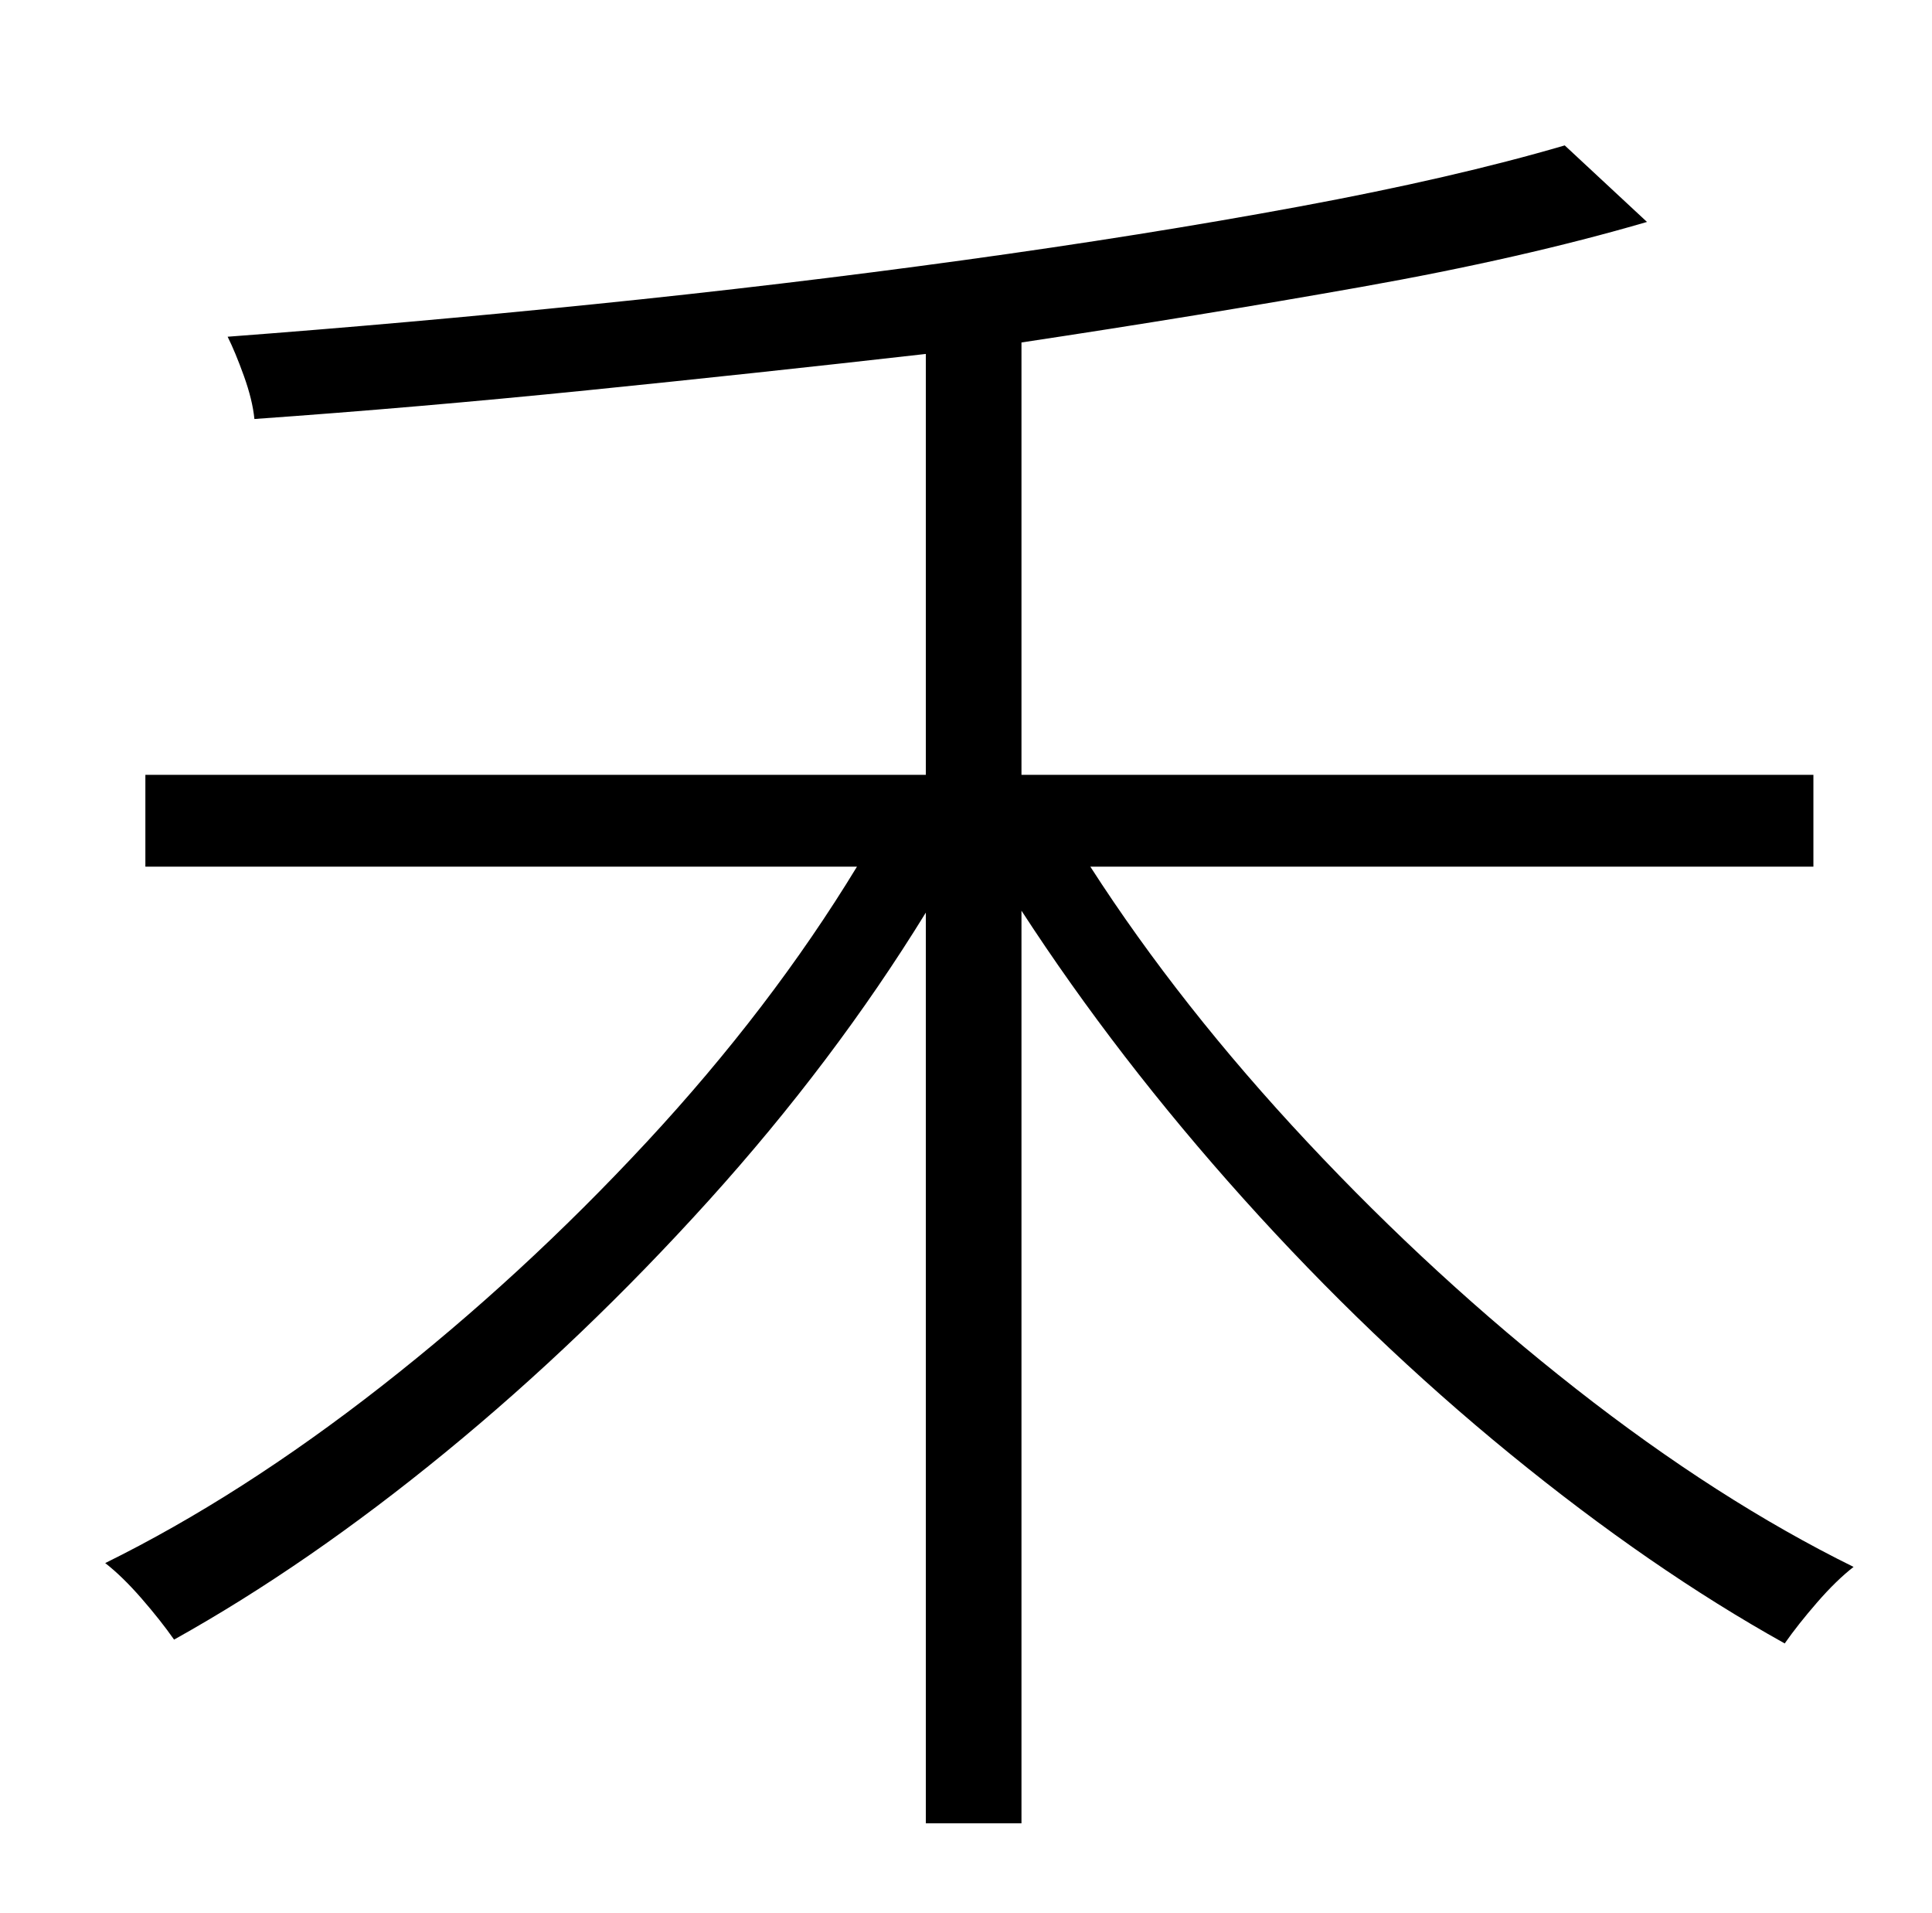 <?xml version="1.0" standalone="no"?>
<!DOCTYPE svg PUBLIC "-//W3C//DTD SVG 1.1//EN" "http://www.w3.org/Graphics/SVG/1.1/DTD/svg11.dtd" >
<svg xmlns="http://www.w3.org/2000/svg" xmlns:xlink="http://www.w3.org/1999/xlink" version="1.1" viewBox="-10 0 1010 1000">
   <path fill="currentColor"
d="M938 453h-378q47 73 113.5 144t140.5 129t145 93q-9 7 -19 18.5t-17 21.5q-70 -39 -143.5 -99t-139.5 -133.5t-116 -150.5v477h-50v-476q-48 78 -113.5 150.5t-137.5 131.5t-142 98q-7 -10 -17 -21.5t-19 -18.5q71 -35 144.5 -92.5t138.5 -127.5t110 -144h-372v-48h408
v-220q-88 10 -177 19t-174 15q-1 -10 -5.5 -22.5t-8.5 -20.5q93 -7 191.5 -17t193 -23t175.5 -28t139 -32l43 40q-65 19 -149.5 34t-177.5 29v226h414v48z" />
</svg>

